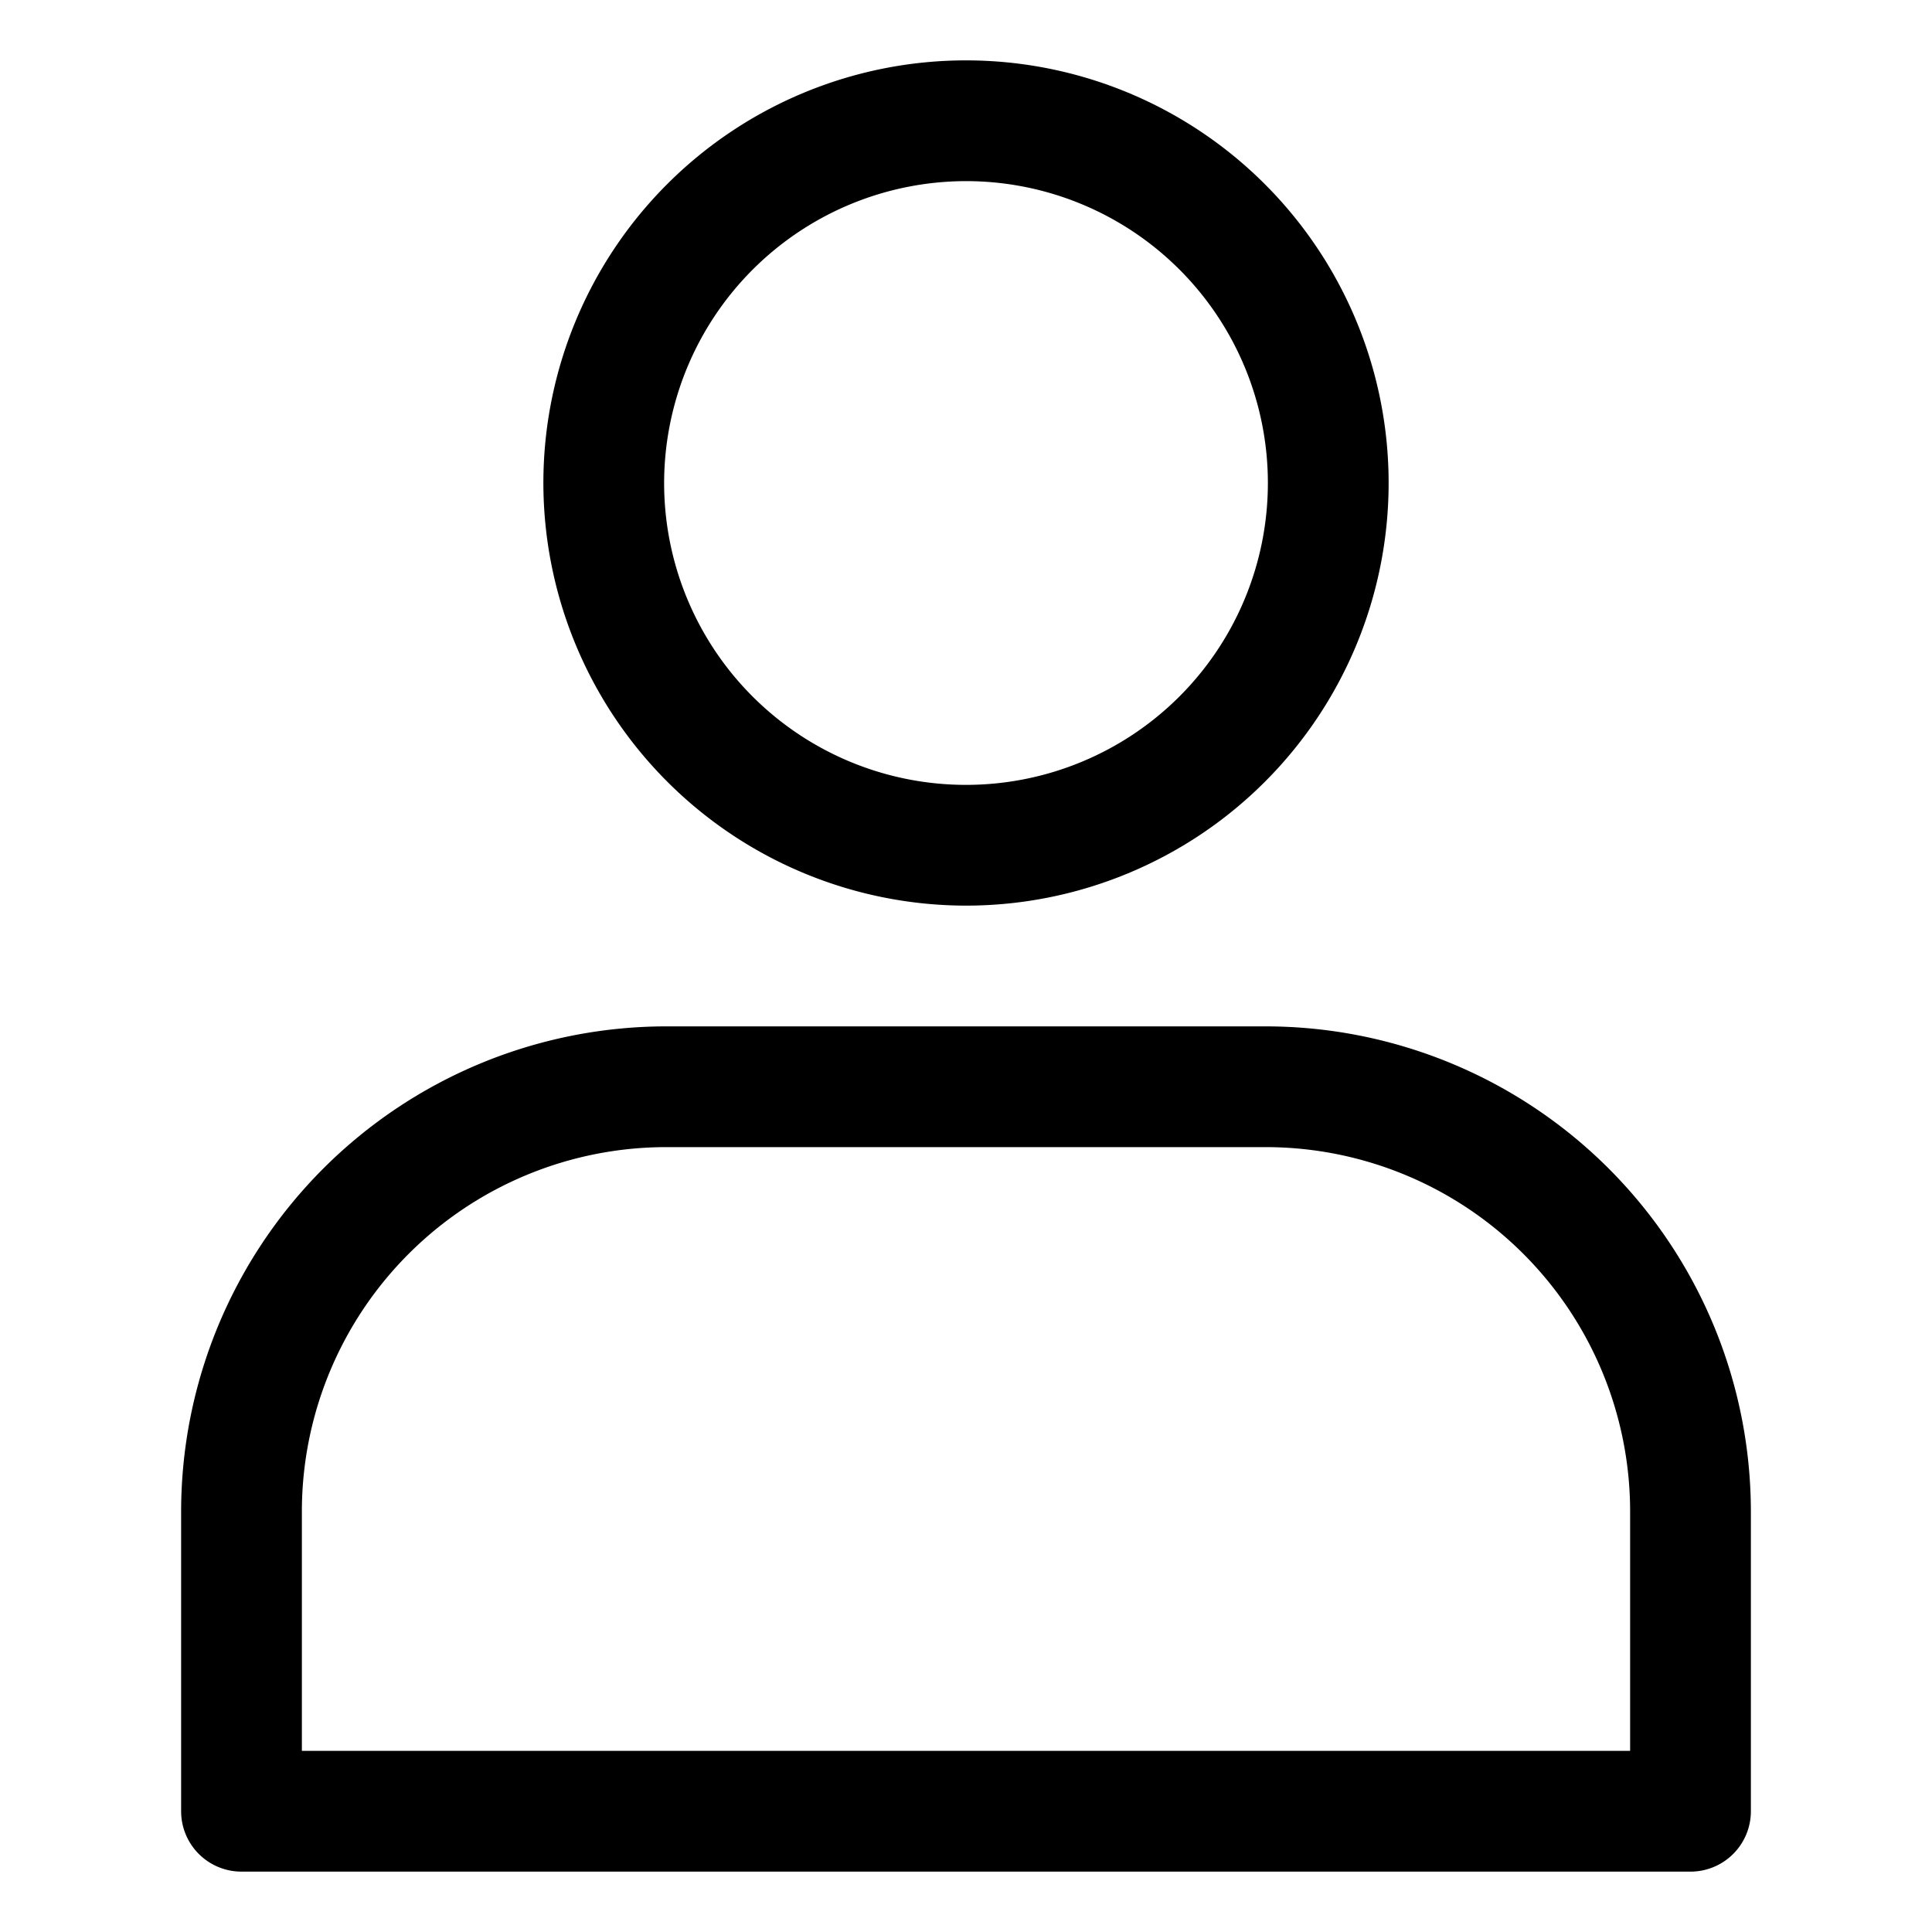 <svg height="512" viewBox="0 0 32 32" width="512" xmlns="http://www.w3.org/2000/svg"><g id="Layer_3" data-name="Layer 3"><path d="m16 15a7 7 0 1 0 -7-7 7.008 7.008 0 0 0 7 7zm0-12a5 5 0 1 1 -5 5 5.006 5.006 0 0 1 5-5z"/><path d="m20.97 17h-9.94a8.04 8.04 0 0 0 -8.03 8.03v4.97a1 1 0 0 0 1 1h24a1 1 0 0 0 1-1v-4.97a8.04 8.04 0 0 0 -8.03-8.03zm6.03 12h-22v-3.97a6.037 6.037 0 0 1 6.03-6.03h9.94a6.037 6.037 0 0 1 6.03 6.03z"/></g></svg>